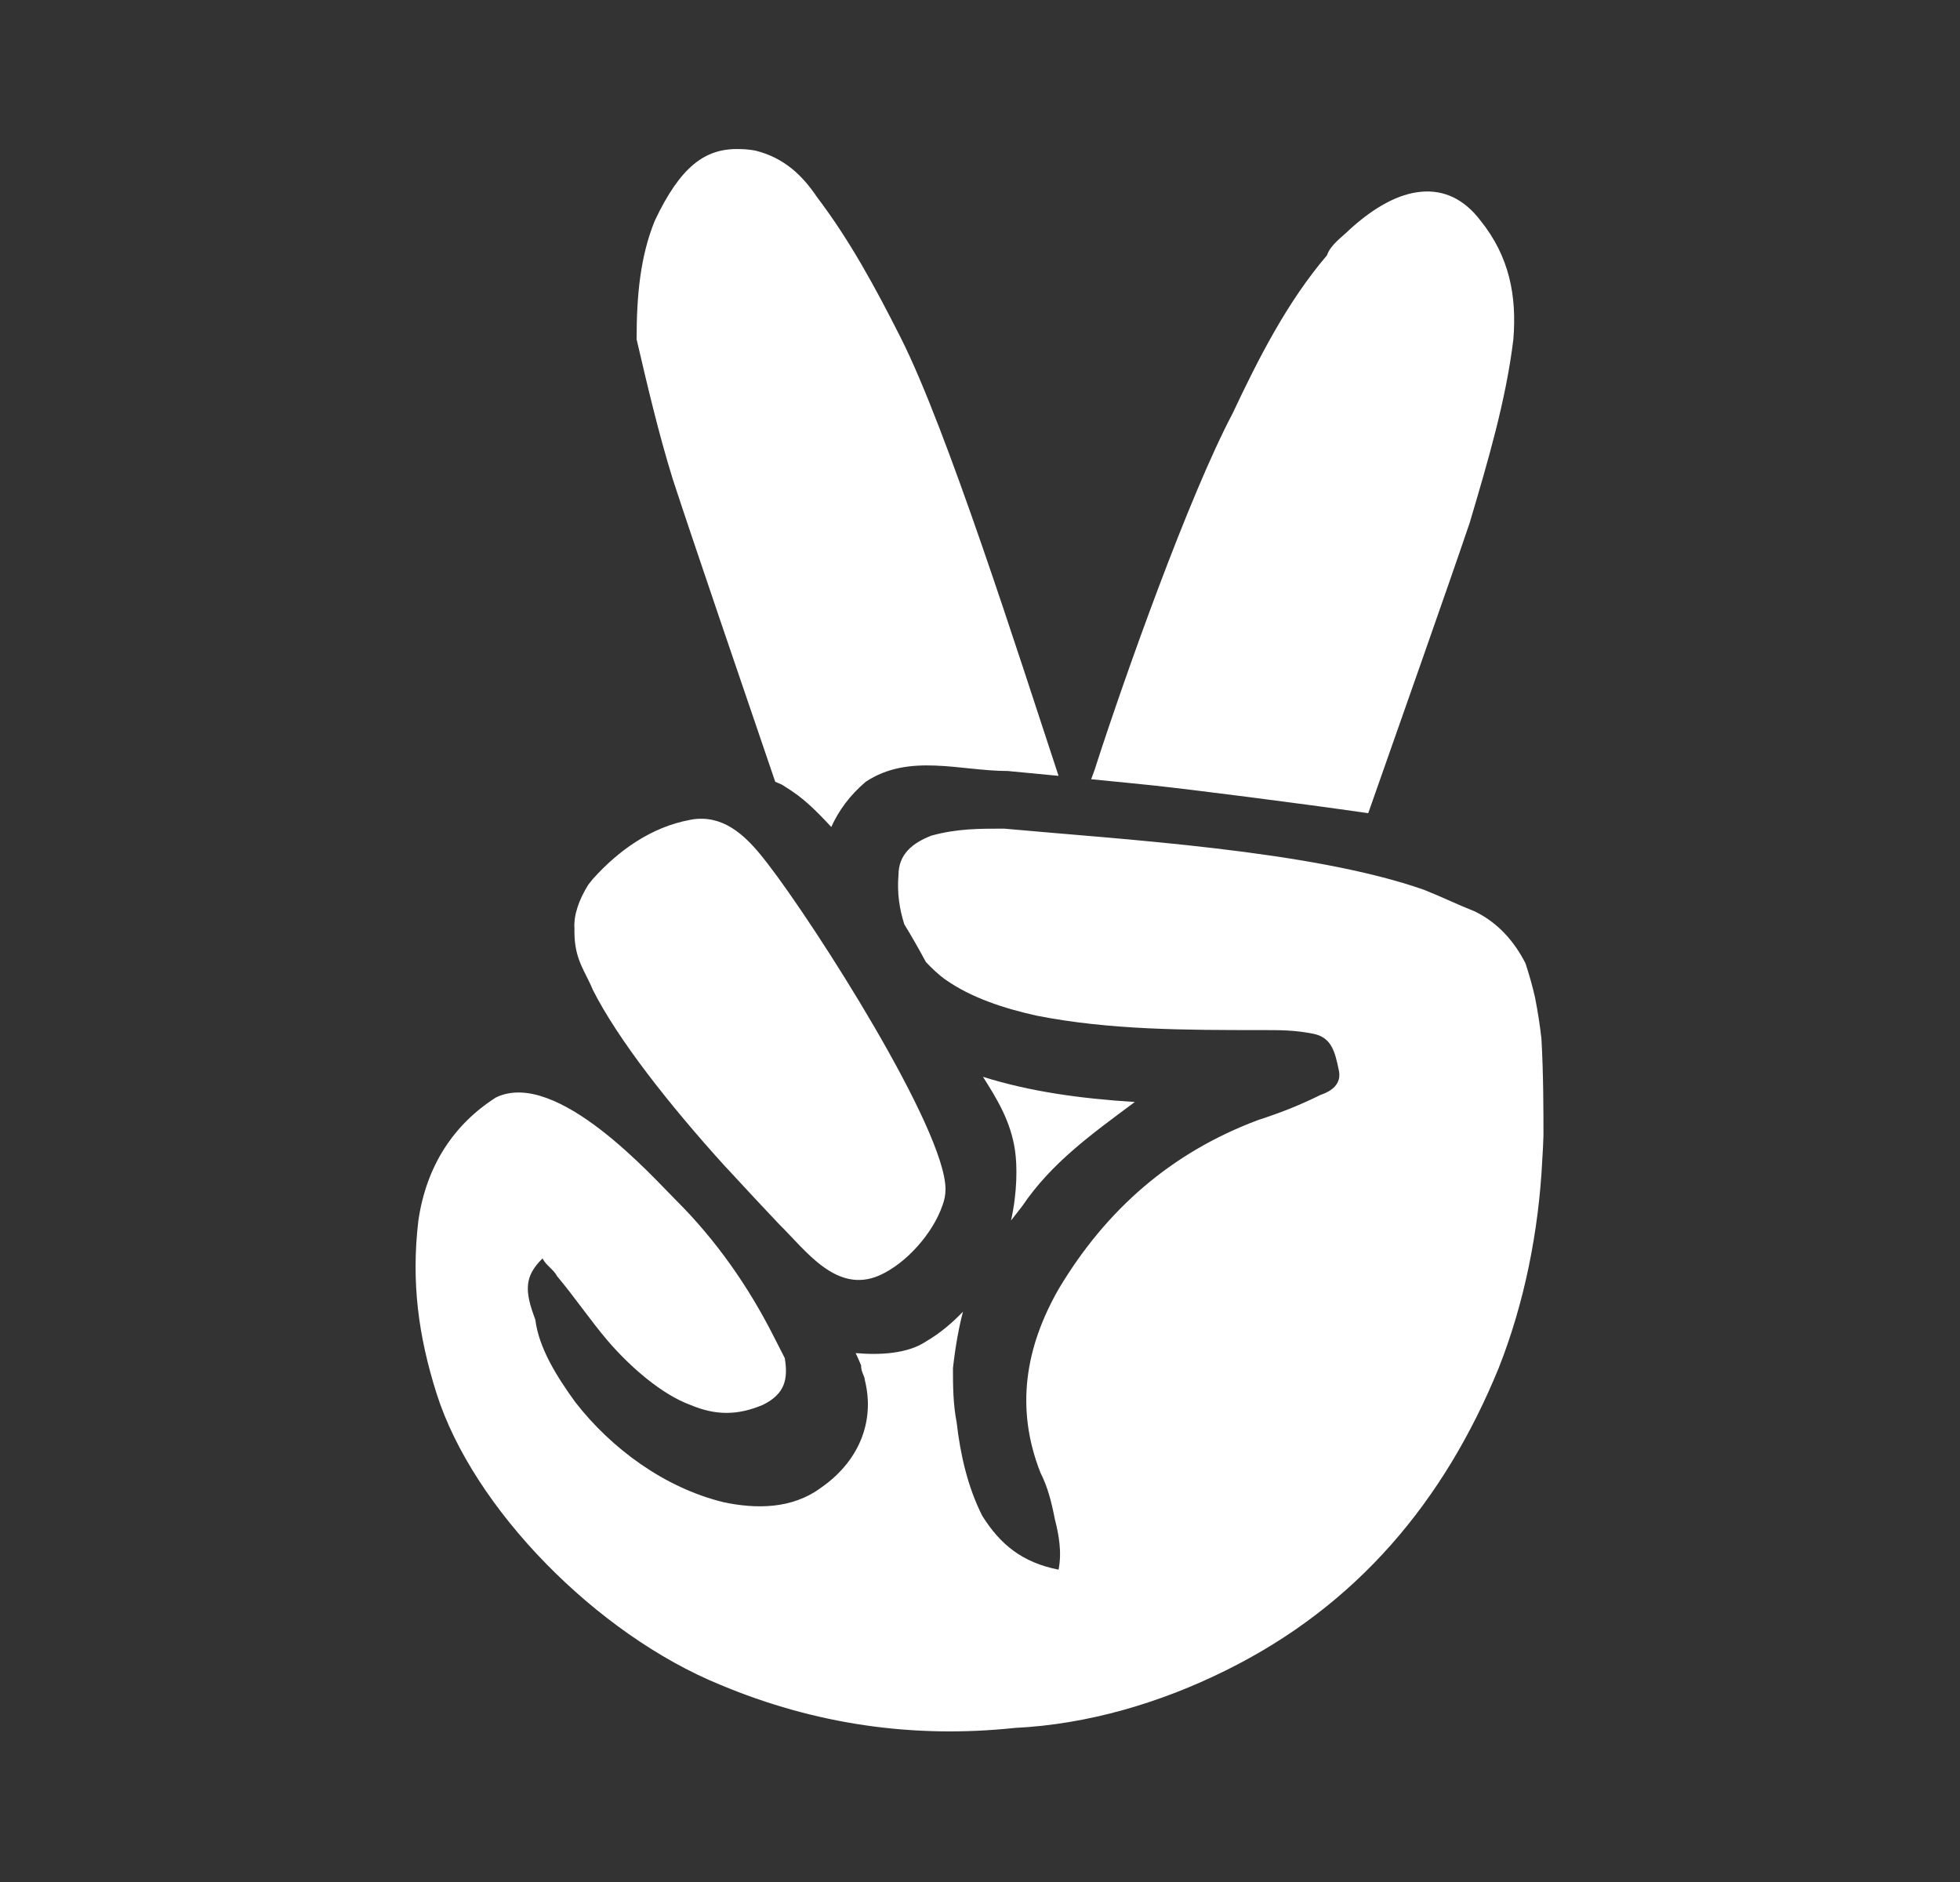 <svg width="25" height="24" viewBox="0 0 25 24" fill="none" xmlns="http://www.w3.org/2000/svg">
<rect x="0" y="0" width="25" height="24" fill="#333333" stroke="none"/>
<path d="M9.433 1.901C8.988 1.888 8.677 2.13 8.353 2.812C8.165 3.272 8.12 3.776 8.12 4.327C8.259 4.923 8.398 5.52 8.583 6.116C8.853 6.941 9.44 8.655 9.888 9.969C9.913 9.98 9.937 9.99 9.975 10.007C10.153 10.117 10.224 10.177 10.303 10.246C10.395 10.327 10.498 10.432 10.603 10.546C10.697 10.338 10.839 10.142 11.043 9.969C11.598 9.602 12.249 9.832 12.853 9.832C12.853 9.832 13.143 9.86 13.502 9.894C12.99 8.342 12.077 5.469 11.488 4.305C11.163 3.662 10.839 3.065 10.423 2.516C10.237 2.24 10.005 2.012 9.633 1.92C9.564 1.908 9.497 1.901 9.433 1.901ZM18.131 2.445C17.844 2.469 17.529 2.638 17.205 2.936C17.113 3.028 16.972 3.12 16.925 3.257C16.415 3.853 16.044 4.588 15.72 5.276C15.163 6.332 14.351 8.613 13.98 9.761C13.963 9.823 13.938 9.877 13.918 9.937C14.229 9.967 14.538 9.999 14.707 10.016C15.225 10.072 16.541 10.239 17.452 10.37C17.827 9.3 18.45 7.541 18.746 6.667C18.977 5.887 19.209 5.107 19.303 4.327C19.348 3.776 19.254 3.272 18.883 2.812C18.675 2.538 18.418 2.42 18.131 2.445ZM8.962 10.441C8.912 10.44 8.859 10.443 8.803 10.455C8.31 10.546 7.893 10.841 7.563 11.208C7.541 11.233 7.524 11.259 7.503 11.283C7.385 11.473 7.316 11.668 7.327 11.84V11.885C7.327 12.24 7.468 12.39 7.56 12.62C7.884 13.26 8.535 14.086 9.245 14.87C9.279 14.906 9.313 14.941 9.345 14.977C9.542 15.191 9.742 15.405 9.941 15.615C10.28 15.948 10.668 16.503 11.216 16.265C11.559 16.113 11.898 15.729 12.02 15.375C12.047 15.305 12.06 15.236 12.06 15.166C12.06 14.4 10.393 11.79 9.789 11.01C9.572 10.728 9.32 10.451 8.962 10.441ZM12.806 10.567C12.482 10.567 12.202 10.567 11.878 10.657C11.645 10.749 11.46 10.888 11.46 11.162C11.441 11.388 11.473 11.595 11.535 11.788C11.628 11.94 11.72 12.101 11.81 12.268C11.885 12.347 11.964 12.425 12.063 12.495C12.388 12.723 12.806 12.86 13.222 12.952C14.152 13.136 15.125 13.136 16.1 13.136C16.331 13.136 16.518 13.136 16.751 13.183C16.982 13.228 17.028 13.412 17.075 13.64C17.12 13.824 16.982 13.916 16.843 13.963C16.565 14.1 16.331 14.191 16.053 14.281C14.94 14.696 14.105 15.429 13.502 16.44C13.083 17.173 12.945 17.953 13.271 18.78C13.363 18.962 13.41 19.145 13.455 19.374C13.502 19.56 13.548 19.788 13.502 20.017C13.038 19.925 12.759 19.697 12.528 19.329C12.343 18.962 12.249 18.549 12.202 18.137C12.157 17.908 12.155 17.677 12.155 17.448C12.187 17.163 12.23 16.929 12.283 16.727C12.15 16.865 11.998 16.998 11.808 17.109C11.572 17.265 11.216 17.282 10.914 17.255C10.938 17.308 10.963 17.36 10.983 17.411C10.983 17.503 11.03 17.548 11.03 17.595C11.169 18.146 10.937 18.65 10.473 18.971C10.102 19.247 9.639 19.245 9.221 19.155C8.478 18.971 7.802 18.478 7.338 17.881C7.106 17.561 6.873 17.193 6.828 16.828C6.688 16.46 6.688 16.276 6.92 16.048C6.965 16.138 7.059 16.185 7.106 16.275C7.337 16.55 7.522 16.828 7.755 17.102C8.032 17.424 8.432 17.778 8.803 17.915C9.127 18.052 9.407 18.052 9.731 17.915C10.008 17.778 10.055 17.595 10.01 17.319C9.963 17.227 9.917 17.135 9.87 17.045C9.545 16.402 9.127 15.806 8.617 15.3C8.34 15.026 7.1 13.62 6.326 13.995C5.788 14.338 5.437 14.867 5.336 15.568C5.244 16.348 5.336 17.036 5.568 17.769C6.033 19.237 7.61 20.842 9.187 21.485C10.393 21.99 11.647 22.173 12.945 22.035C13.875 21.99 14.801 21.716 15.635 21.302C17.306 20.477 18.42 19.145 19.115 17.448C19.442 16.623 19.627 15.705 19.672 14.788C19.68 14.685 19.683 14.582 19.687 14.48C19.687 14.19 19.687 13.693 19.661 13.245C19.642 13.072 19.614 12.896 19.58 12.722C19.547 12.575 19.505 12.429 19.458 12.285C19.316 12.007 19.11 11.769 18.812 11.623C18.579 11.531 18.395 11.439 18.163 11.347C16.725 10.841 14.291 10.704 12.806 10.567ZM12.538 13.732C12.714 14.011 12.892 14.295 12.947 14.673C12.975 14.867 12.977 15.197 12.896 15.564C12.941 15.506 12.988 15.446 13.038 15.382C13.408 14.833 13.92 14.465 14.475 14.053C13.79 14.01 13.145 13.923 12.538 13.732Z" fill="white"/>
</svg>
